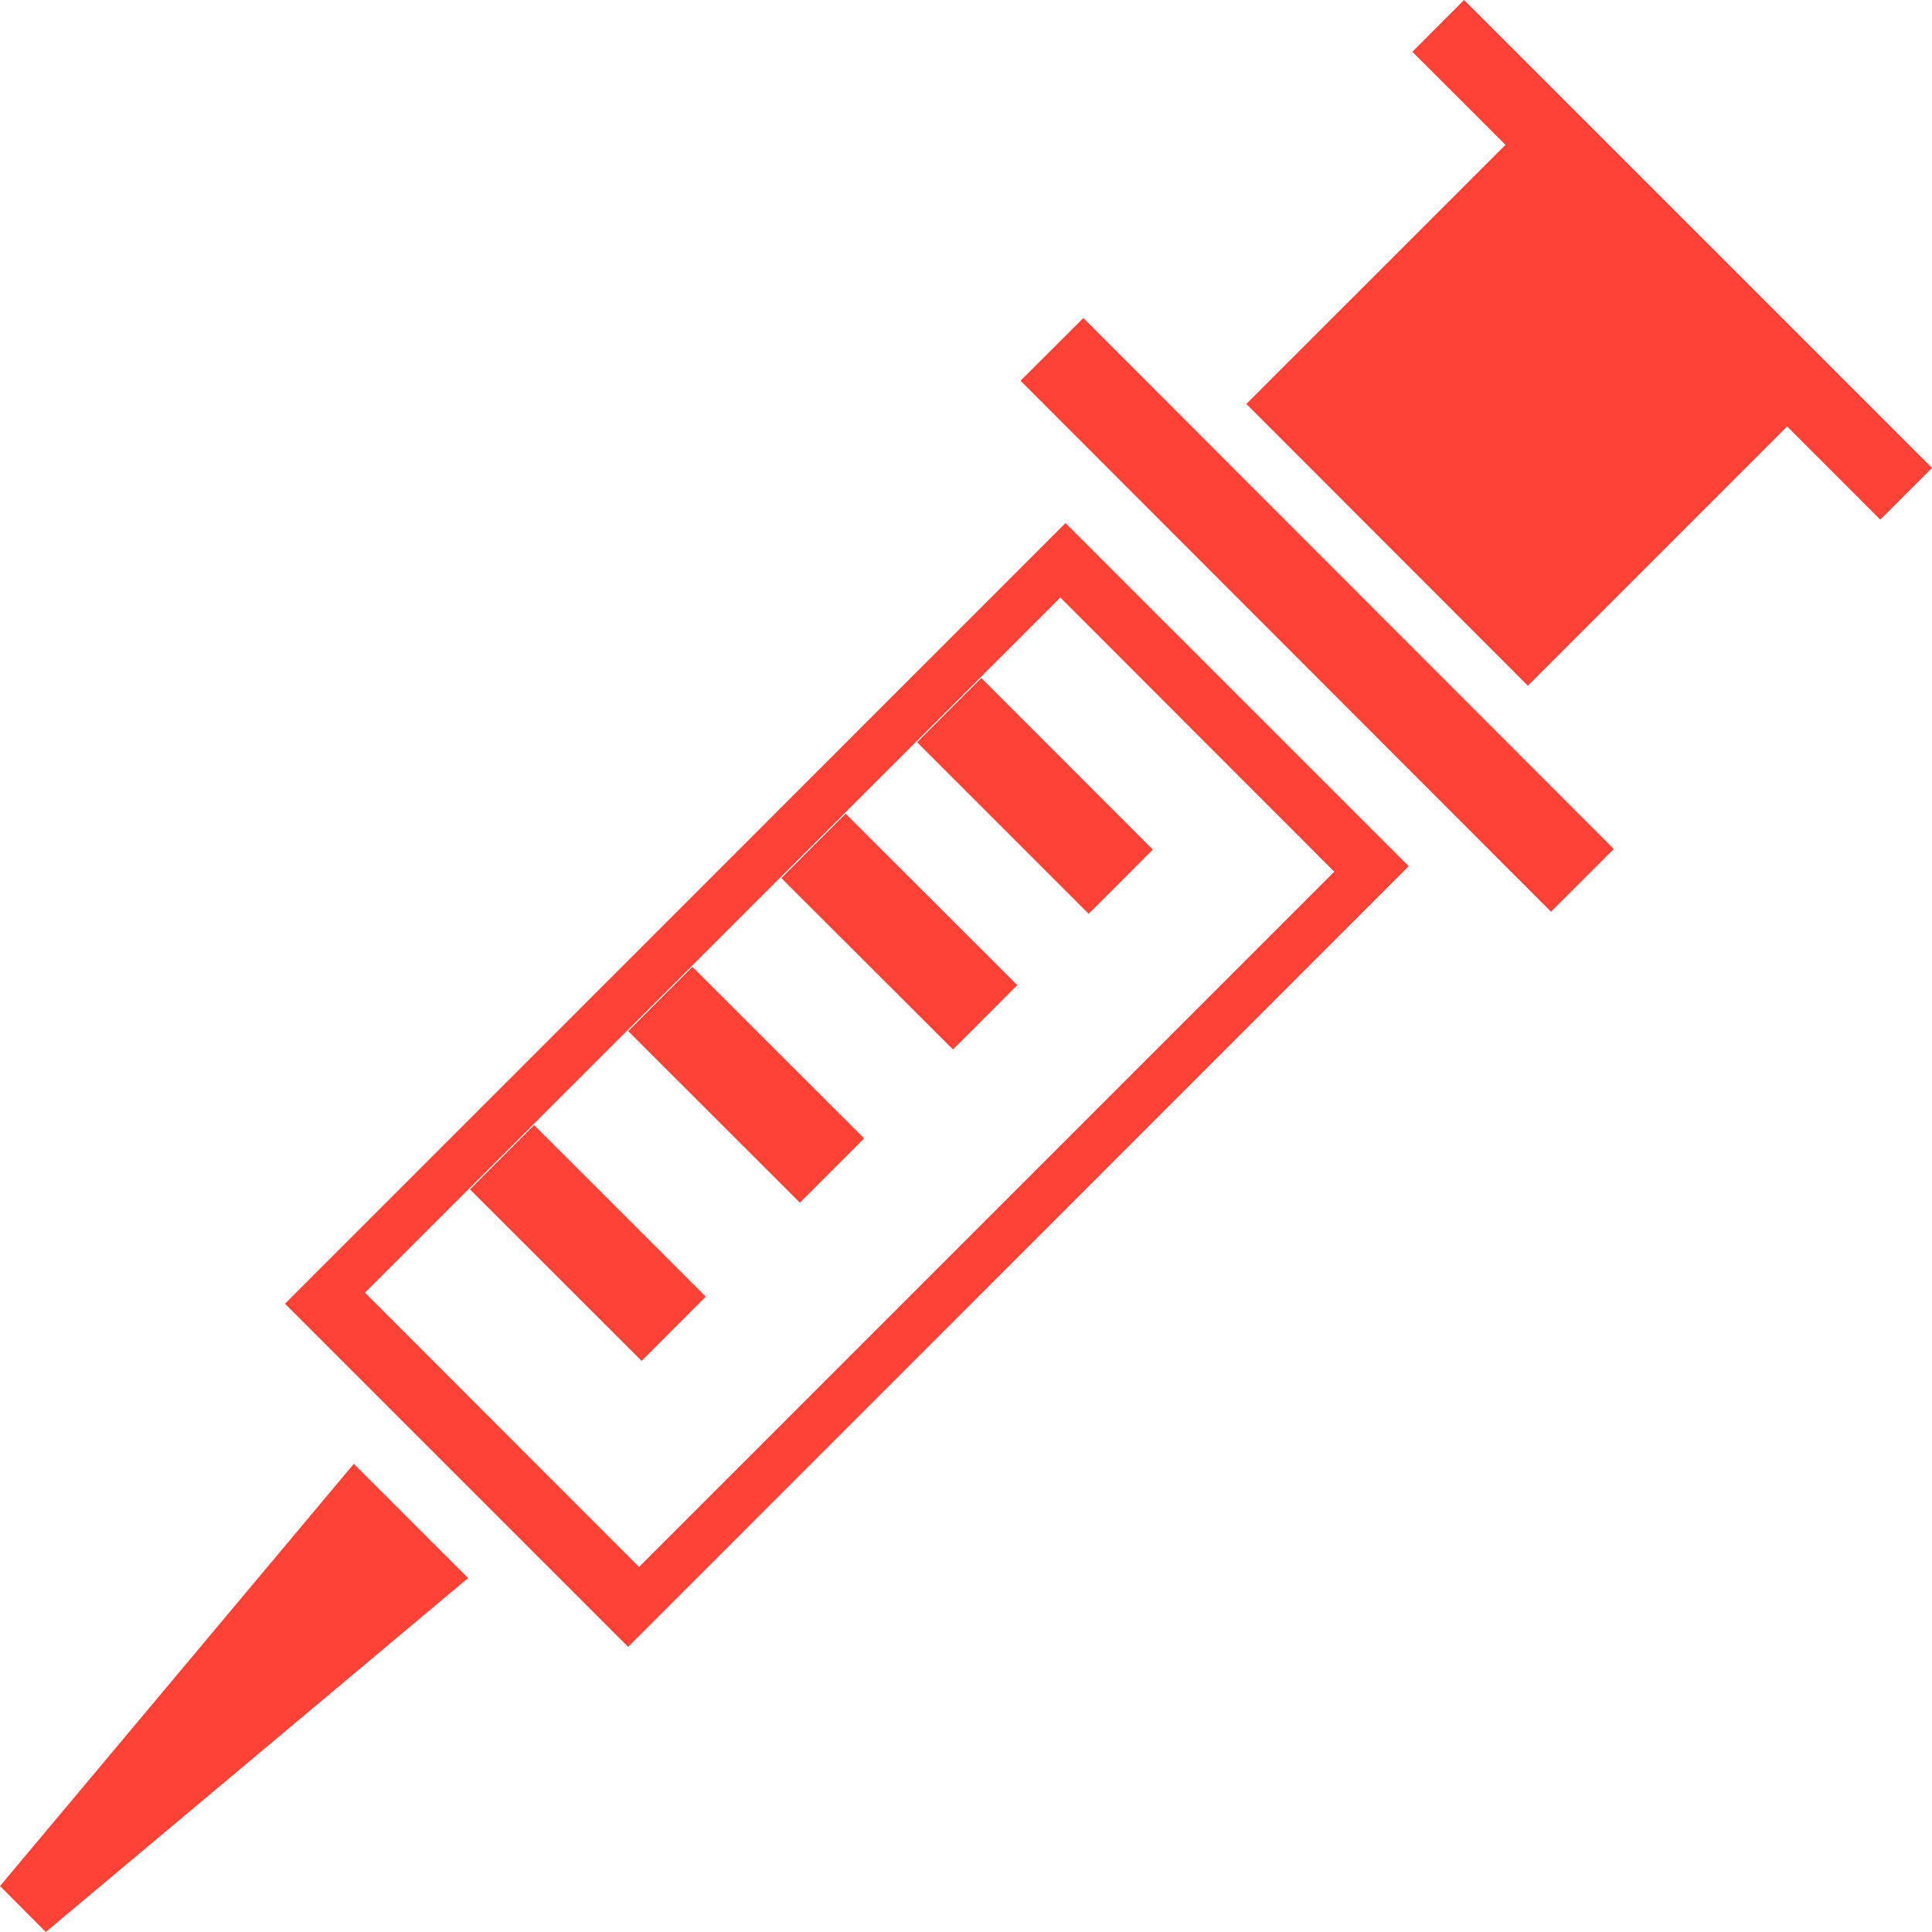 <svg xmlns="http://www.w3.org/2000/svg" viewBox="0 0 30.29 30.29" width="512" height="512"><path d="M4.468 20.44l5.38 5.38 12.238-12.24-5.381-5.379L4.468 20.44zm5.551 4.127l-4.297-4.3L16.624 9.368l4.295 4.299-10.9 10.9zm6.966-19.581l8.316 8.325-.984.983L16 5.969l.985-.983zm13.305 2.35l-.811.811-1.46-1.461-4.065 4.065-4.414-4.418 4.063-4.062-1.46-1.459.811-.812 7.336 7.336zM5.547 22.95l1.792 1.791L.718 30.29 0 29.57l5.547-6.62zm2.827-5.311l2.691 2.69-1.006 1.007-2.691-2.689 1.006-1.008zm2.482-2.481l2.692 2.69-1.007 1.008-2.692-2.69 1.007-1.008zm2.402-2.401l2.691 2.688-1.008 1.009-2.691-2.687 1.008-1.01zm2.127-2.127l2.689 2.69-1.006 1.007-2.69-2.69 1.007-1.007z" fill="#ff4136"/></svg>